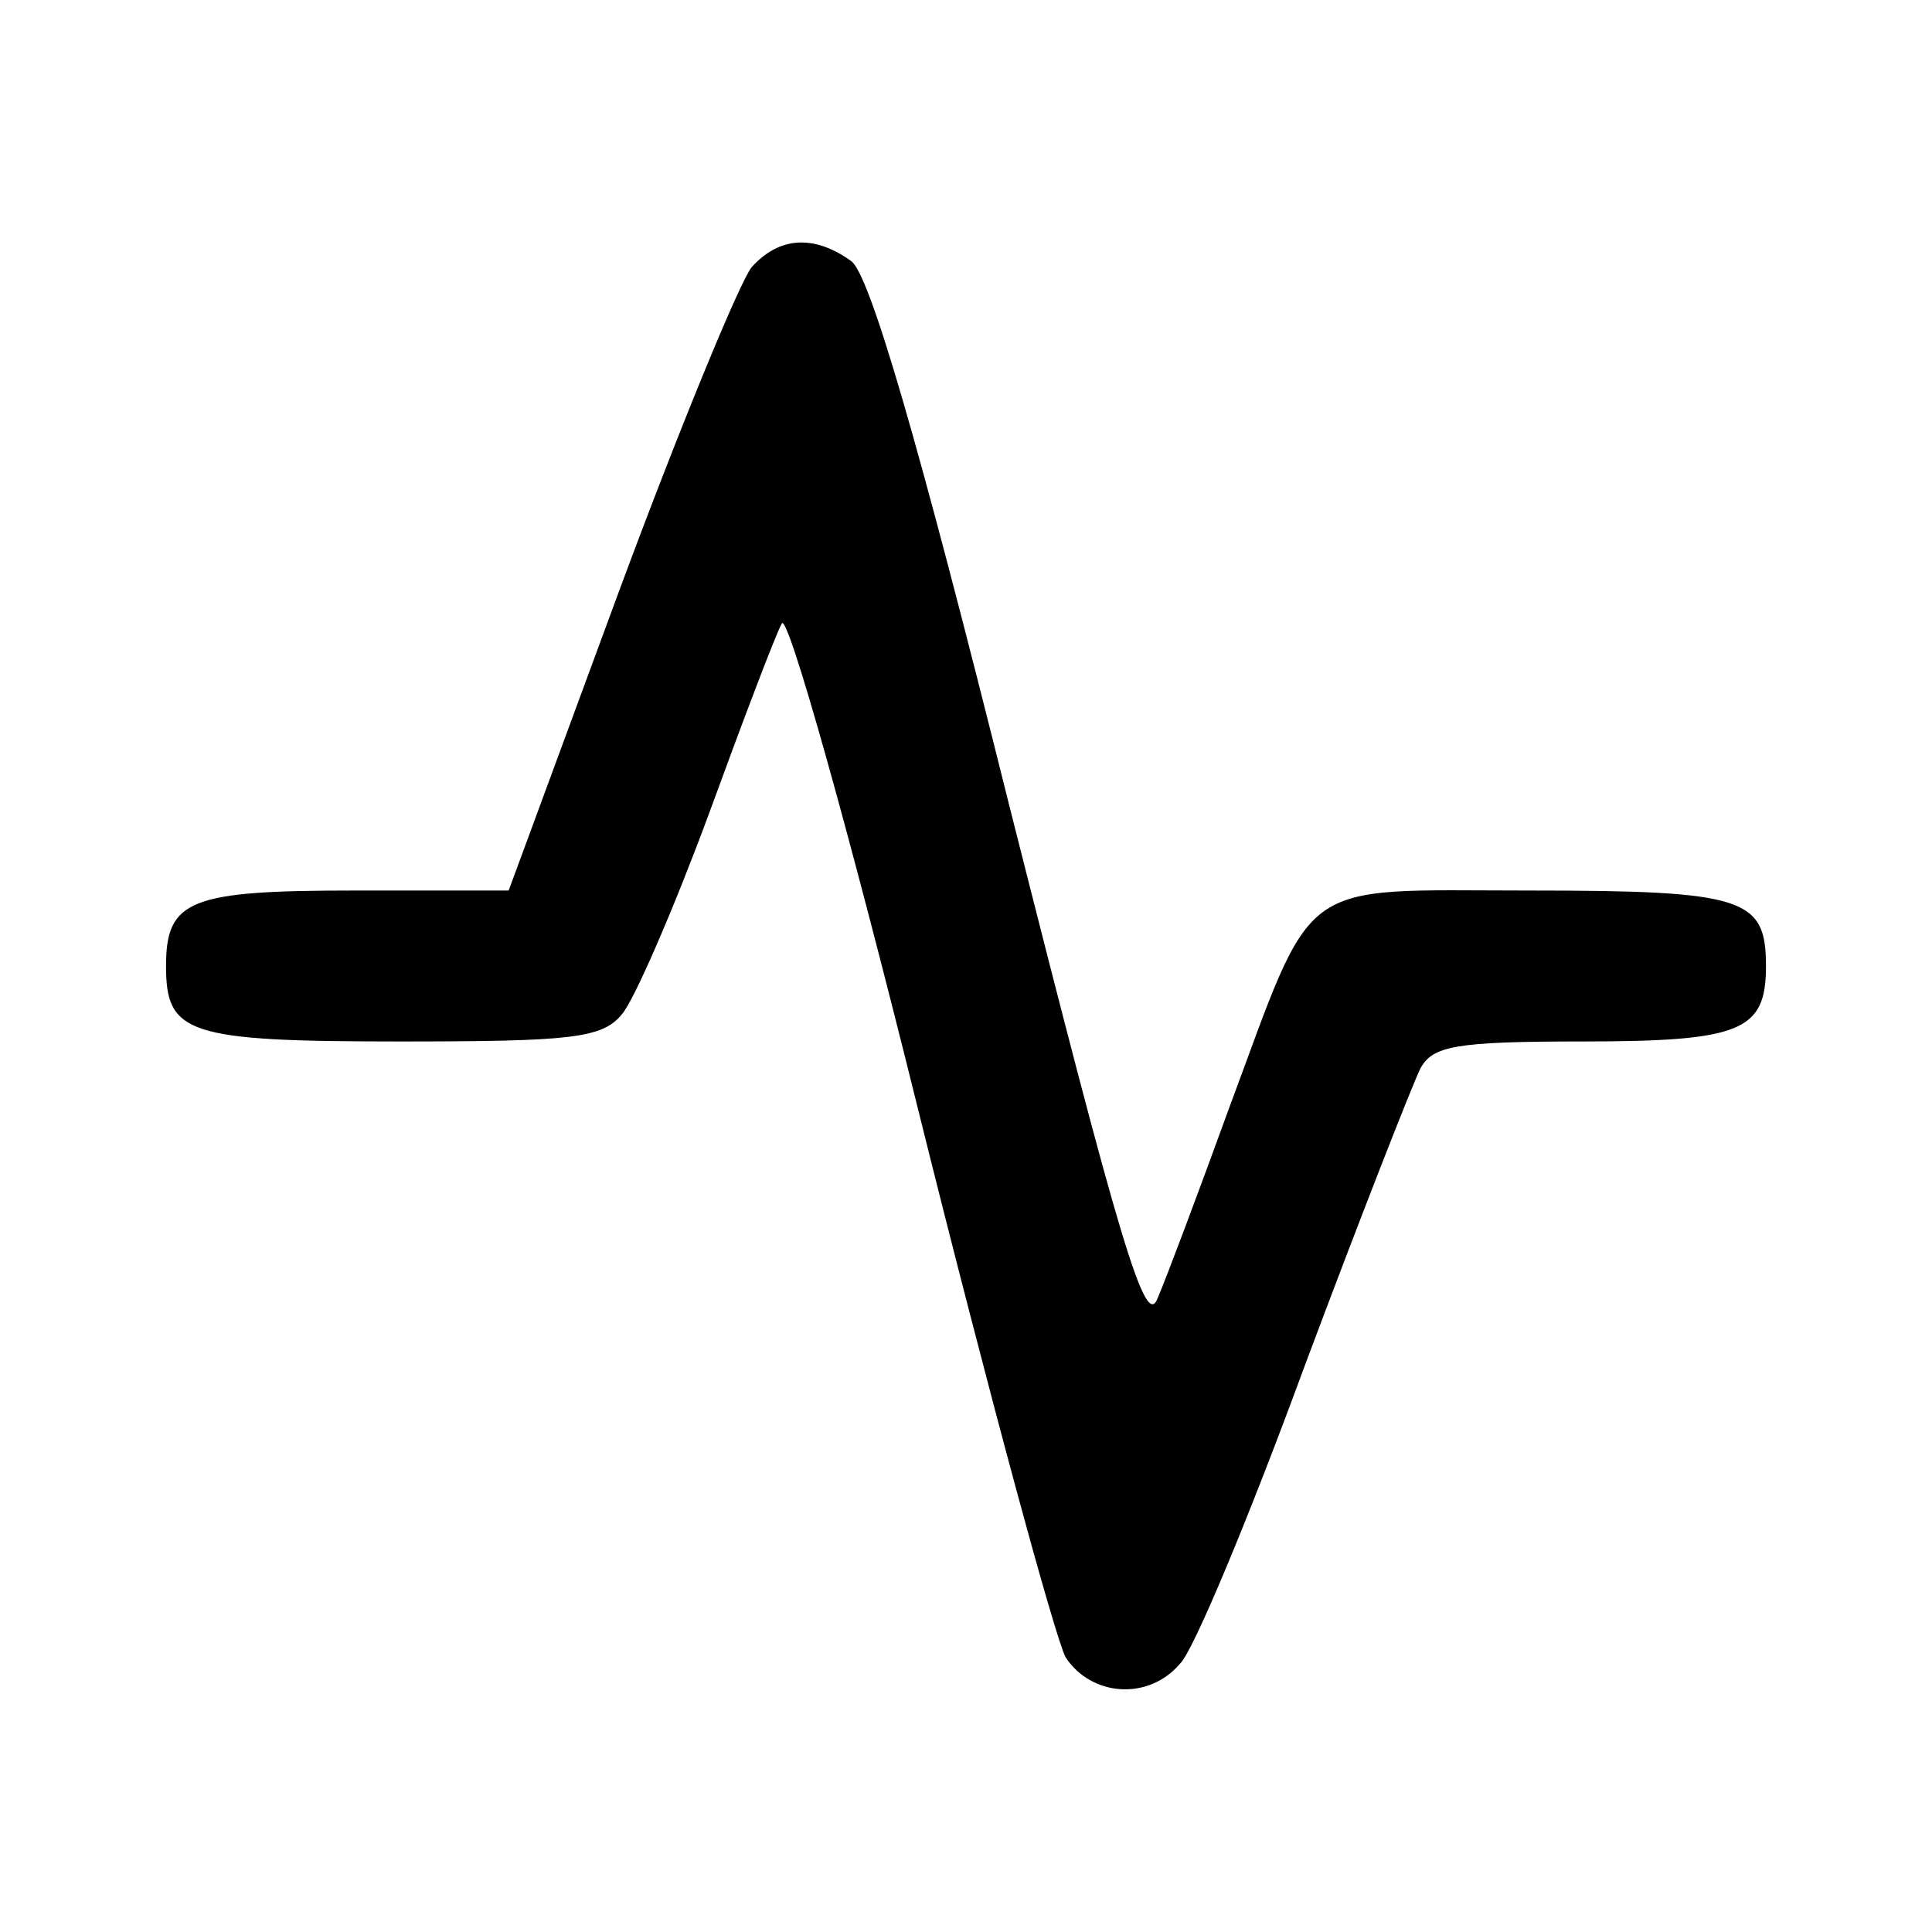 <svg version="1.0" xmlns="http://www.w3.org/2000/svg"
 width="128pt" height="128pt" viewBox="0 0 128 128"
 preserveAspectRatio="xMidYMid meet">

<g transform="translate(0,128) scale(0.1,-0.1)"
fill="#000000" stroke="none">
<path d="M498 1103 c-8 -10 -48 -107 -88 -215 l-73 -198 -102 0 c-109 0 -125
-6 -125 -50 0 -45 14 -50 155 -50 113 0 134 2 147 18 8 9 34 69 57 131 23 63
45 121 49 128 4 7 45 -139 91 -325 46 -185 90 -347 97 -360 17 -26 55 -29 76
-4 9 9 46 98 82 196 37 99 72 188 77 198 8 15 23 18 107 18 106 0 122 7 122
50 0 45 -14 50 -157 50 -156 0 -141 11 -199 -145 -20 -55 -41 -111 -47 -125
-8 -21 -24 32 -98 325 -62 249 -93 353 -105 362 -25 18 -48 16 -66 -4z"/>
</g>
</svg>
